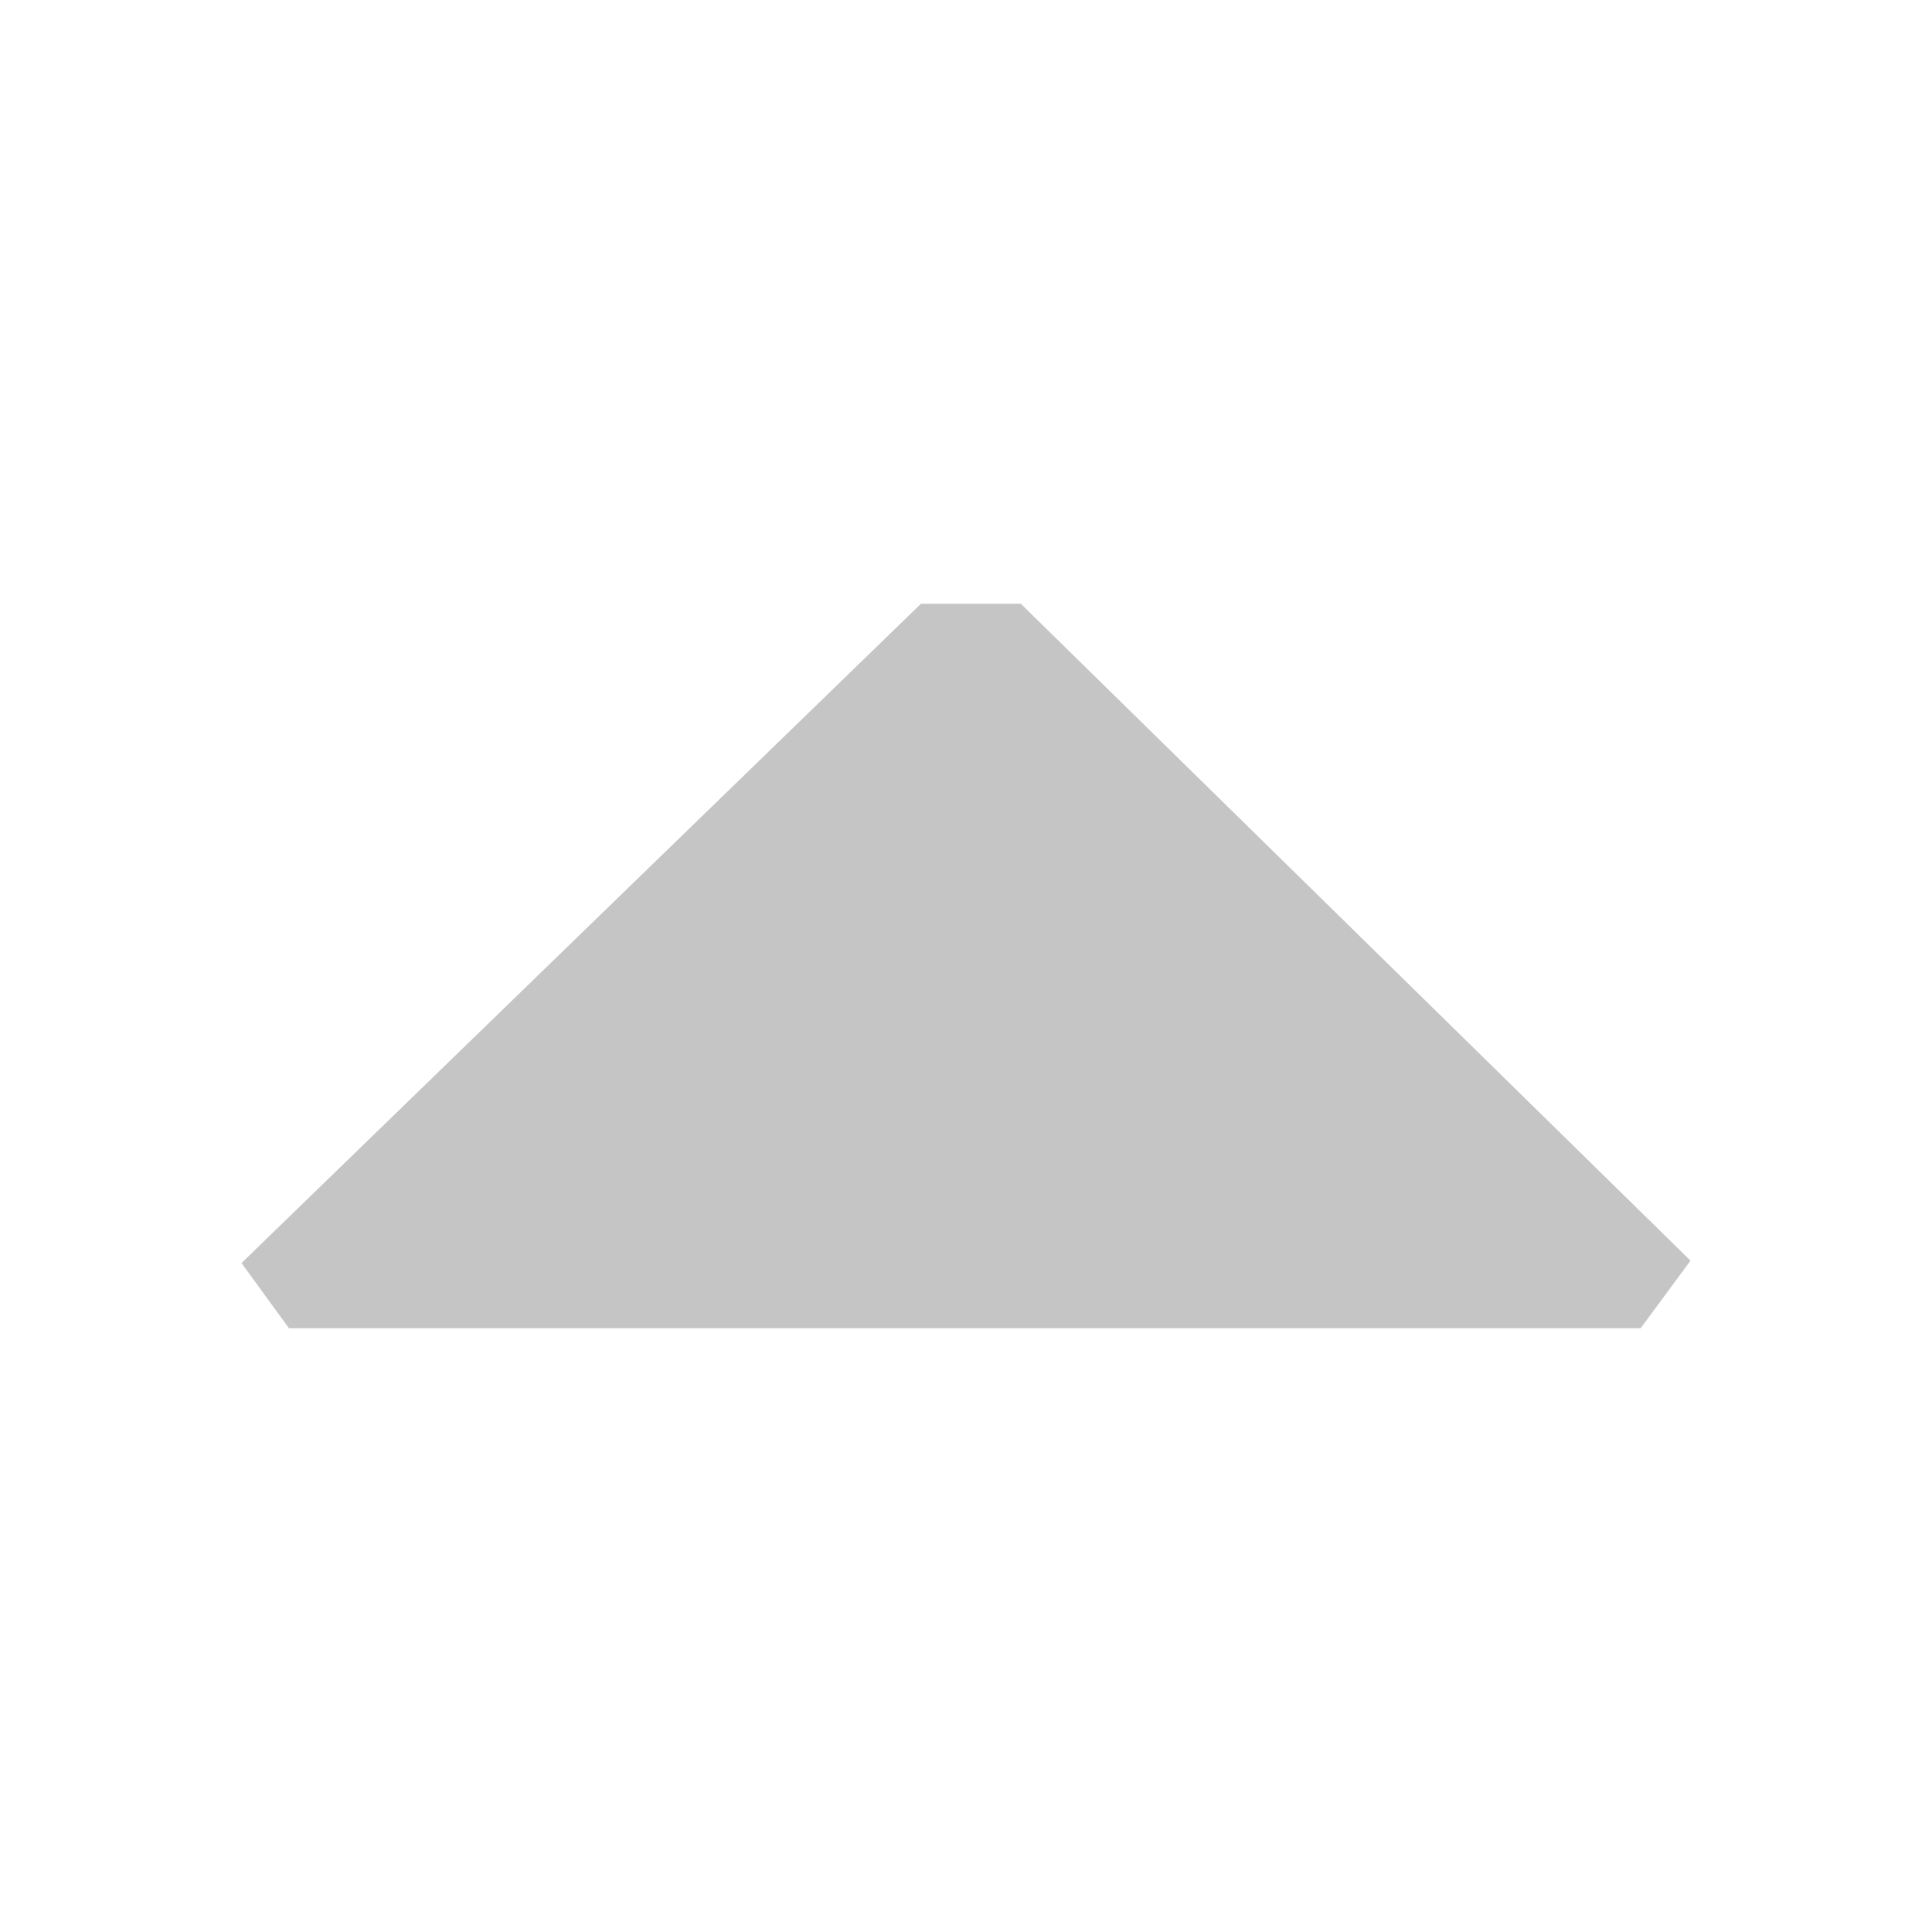 <svg width="16" height="16" viewBox="0 0 16 16" xmlns="http://www.w3.org/2000/svg" fill="rgb(197, 197, 197)" fill-opacity="1" transform="rotate(0, 8, 8)"><path d="M14 10.44l-.413.56H2.393L2 10.46 7.627 5h.827L14 10.44z"/></svg>